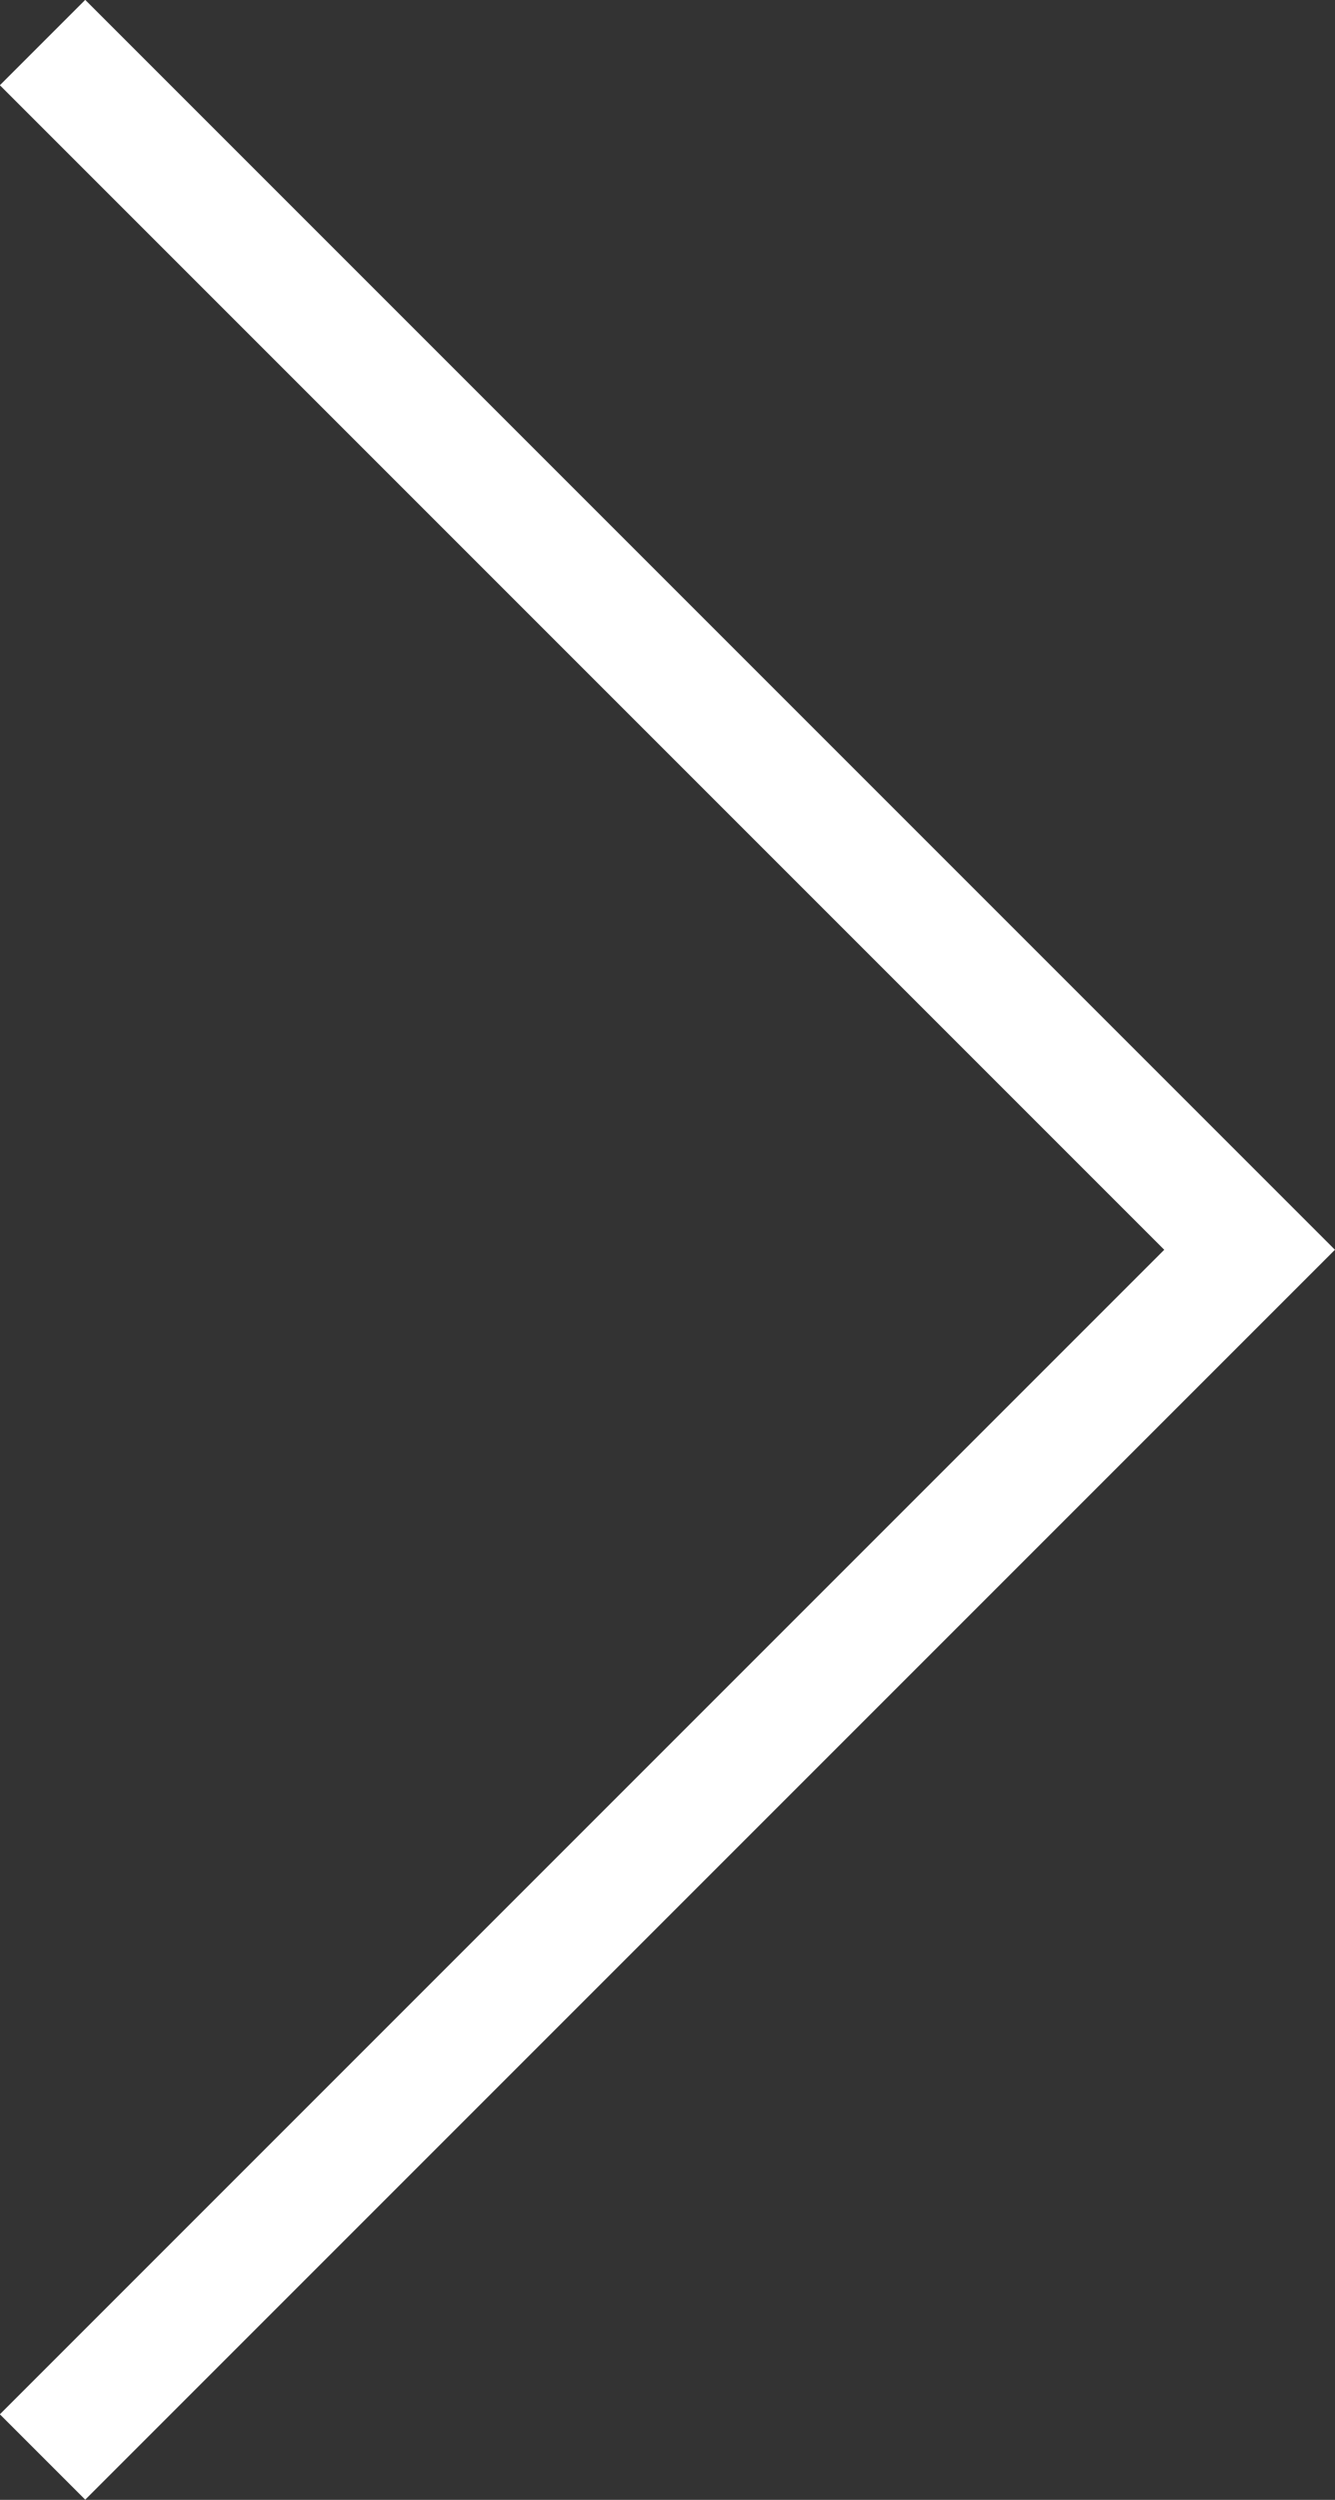 <svg xmlns="http://www.w3.org/2000/svg" viewBox="0 0 44.24 82.83"><rect x="0" y="0" width="44.24" height="82.83" fill="#333333" stroke="none"/><defs><style>.cls-1{fill:none;stroke:#fff;stroke-miterlimit:10;stroke-width:4px;}</style></defs><title>transformationCTA_Arrow</title><g id="Layer_2" data-name="Layer 2"><g id="Content"><polyline class="cls-1" points="1.41 1.41 41.41 41.41 1.41 81.41"/></g></g></svg>